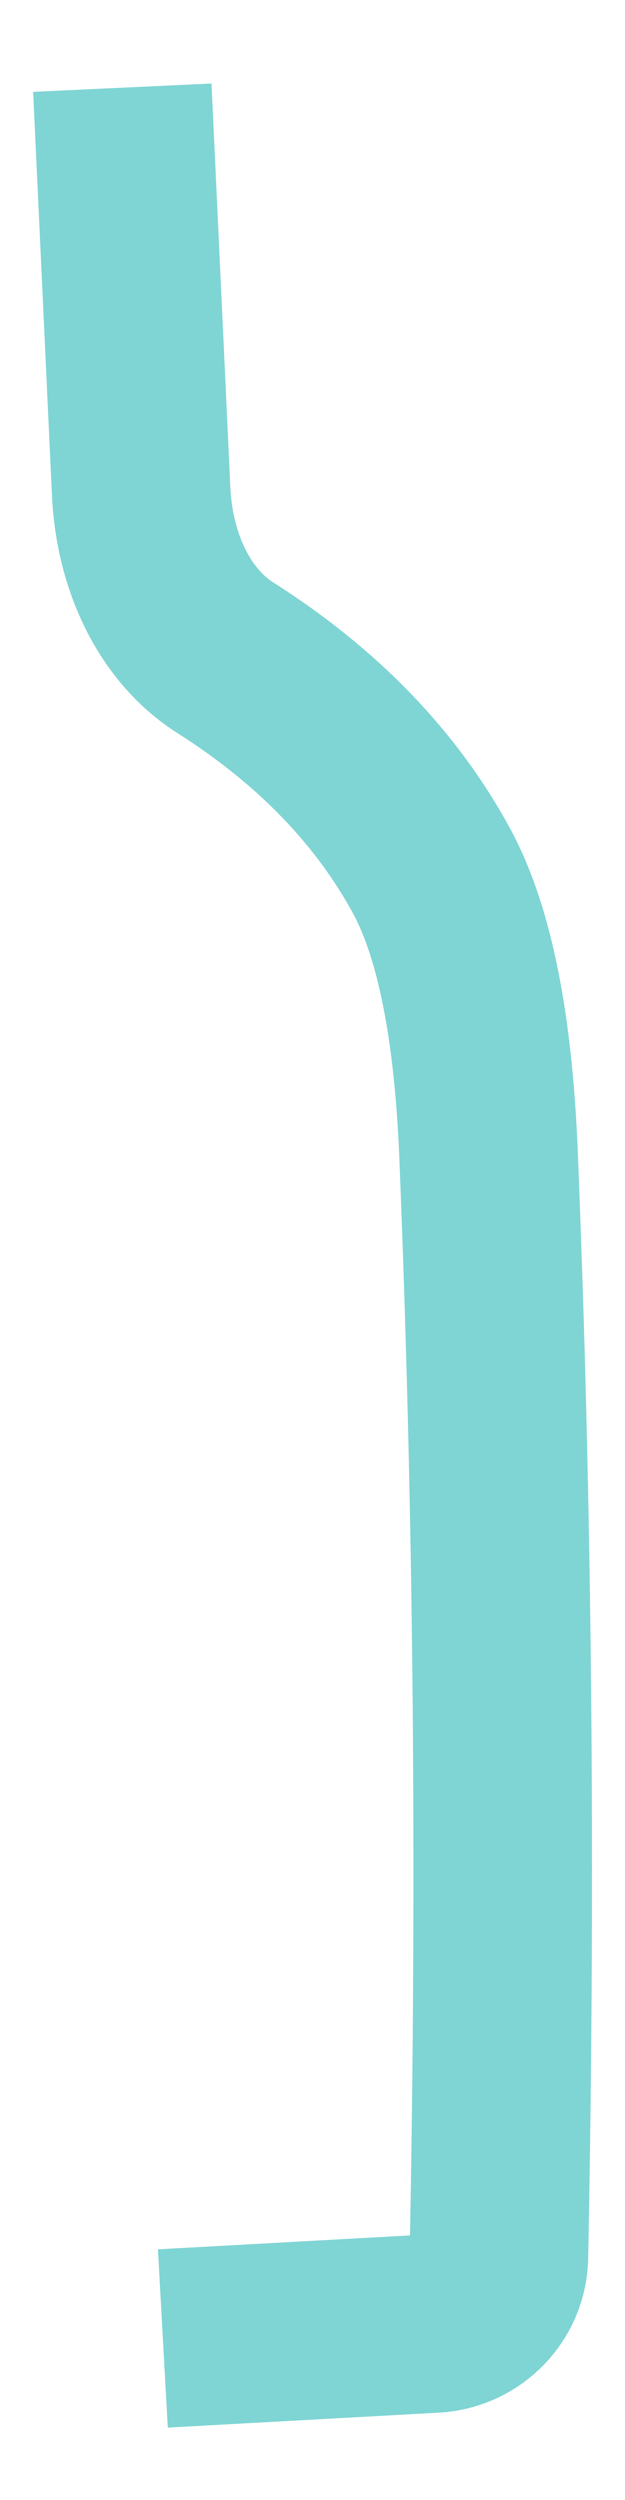 <?xml version="1.0" encoding="UTF-8" standalone="no"?><svg width='7' height='28' viewBox='0 0 7 28' fill='none' xmlns='http://www.w3.org/2000/svg'>
<path d='M1.824 26.191L4.866 26.023C5.269 25.997 5.588 25.669 5.588 25.257C5.672 20.957 5.63 16.843 5.471 12.914C5.412 11.492 5.202 10.44 4.84 9.767C4.336 8.833 3.563 8.025 2.513 7.36C1.966 7.007 1.614 6.309 1.58 5.484L1.37 0.982' stroke='#7FD5D4' stroke-width='2'/>
</svg>
